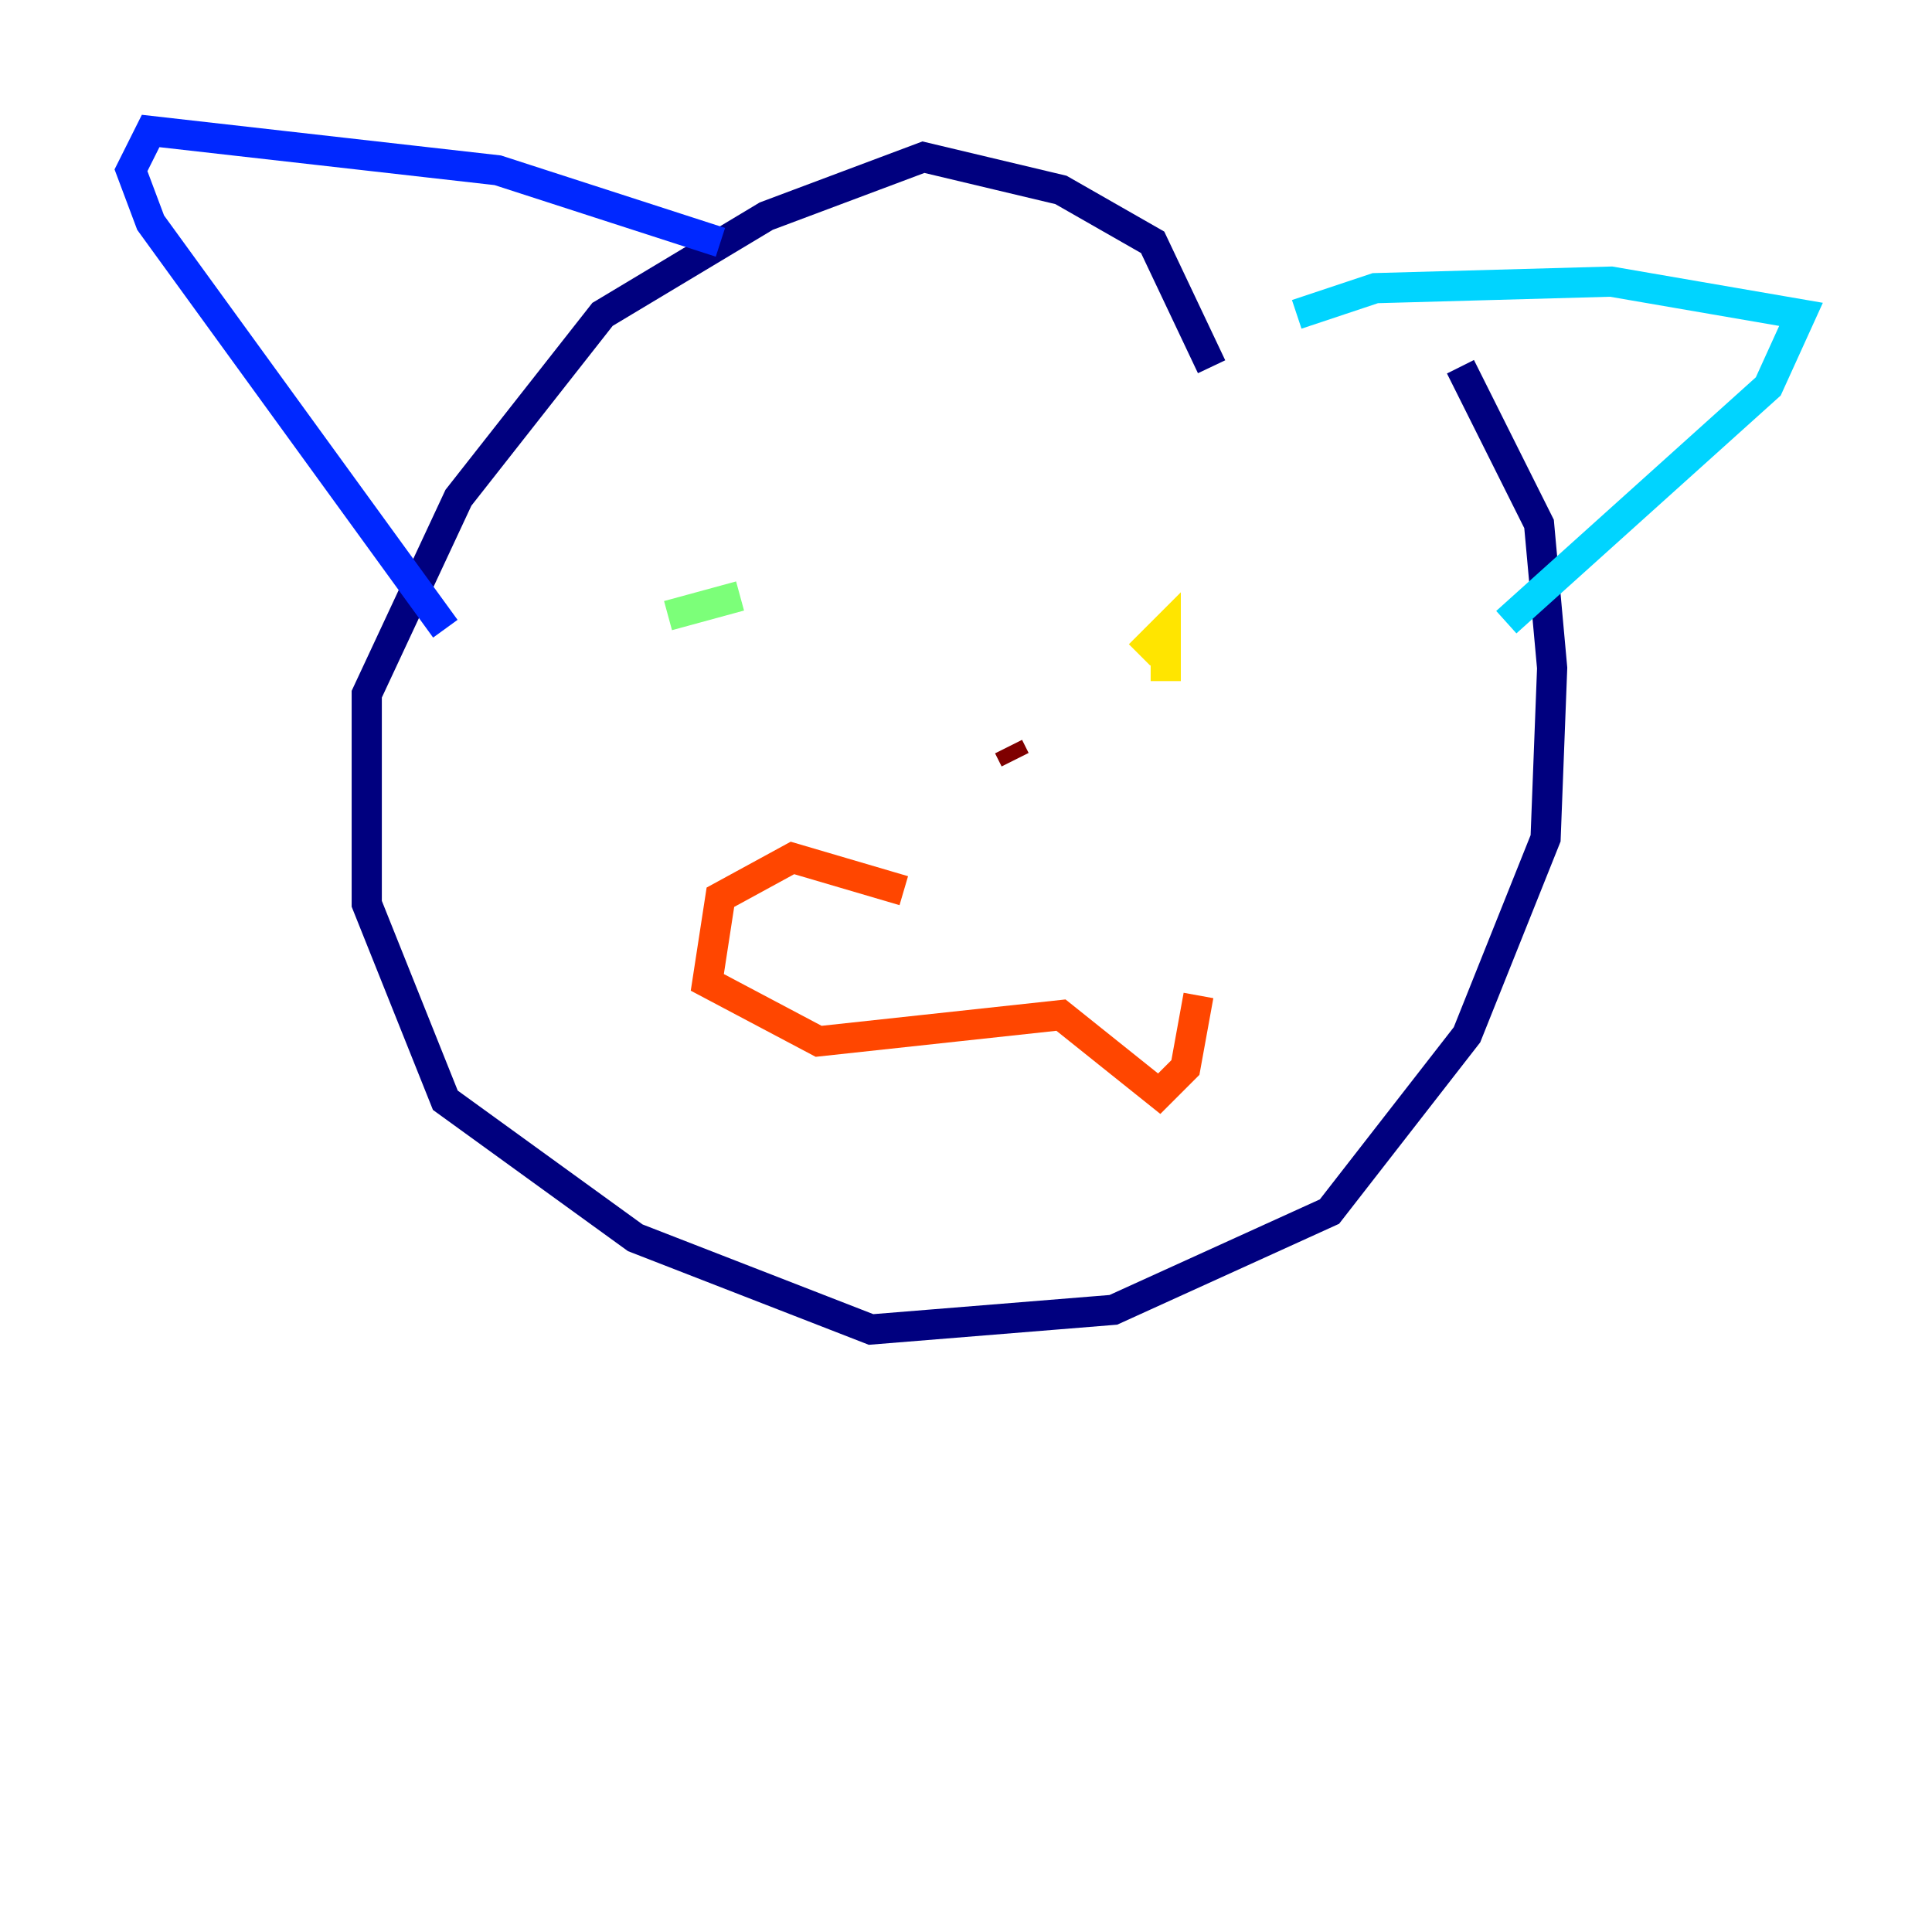 <?xml version="1.0" encoding="utf-8" ?>
<svg baseProfile="tiny" height="128" version="1.2" viewBox="0,0,128,128" width="128" xmlns="http://www.w3.org/2000/svg" xmlns:ev="http://www.w3.org/2001/xml-events" xmlns:xlink="http://www.w3.org/1999/xlink"><defs /><polyline fill="none" points="80.271,24.298 76.366,16.054 70.291,12.583 61.18,10.414 50.766,14.319 39.919,20.827 30.373,32.976 24.298,45.993 24.298,59.878 29.505,72.895 42.088,82.007 57.709,88.081 73.763,86.78 88.081,80.271 97.193,68.556 102.4,55.539 102.834,44.258 101.966,34.712 96.759,24.298" stroke="#00007f" stroke-width="2" /><polyline fill="none" points="47.729,16.054 32.976,11.281 9.98,8.678 8.678,11.281 9.98,14.752 29.505,41.654" stroke="#0028ff" stroke-width="2" /><polyline fill="none" points="85.912,20.827 91.119,19.091 106.739,18.658 119.322,20.827 117.153,25.6 99.797,41.22" stroke="#00d4ff" stroke-width="2" /><polyline fill="none" points="49.031,39.485 44.258,40.786" stroke="#7cff79" stroke-width="2" /><polyline fill="none" points="76.8,42.088 75.498,43.39 77.234,41.654 77.234,45.125" stroke="#ffe500" stroke-width="2" /><polyline fill="none" points="59.878,59.01 52.502,56.841 47.729,59.444 46.861,65.085 54.237,68.99 70.291,67.254 76.8,72.461 78.536,70.725 79.403,65.953" stroke="#ff4600" stroke-width="2" /><polyline fill="none" points="66.82,49.464 67.254,50.332" stroke="#7f0000" stroke-width="2" /></svg>